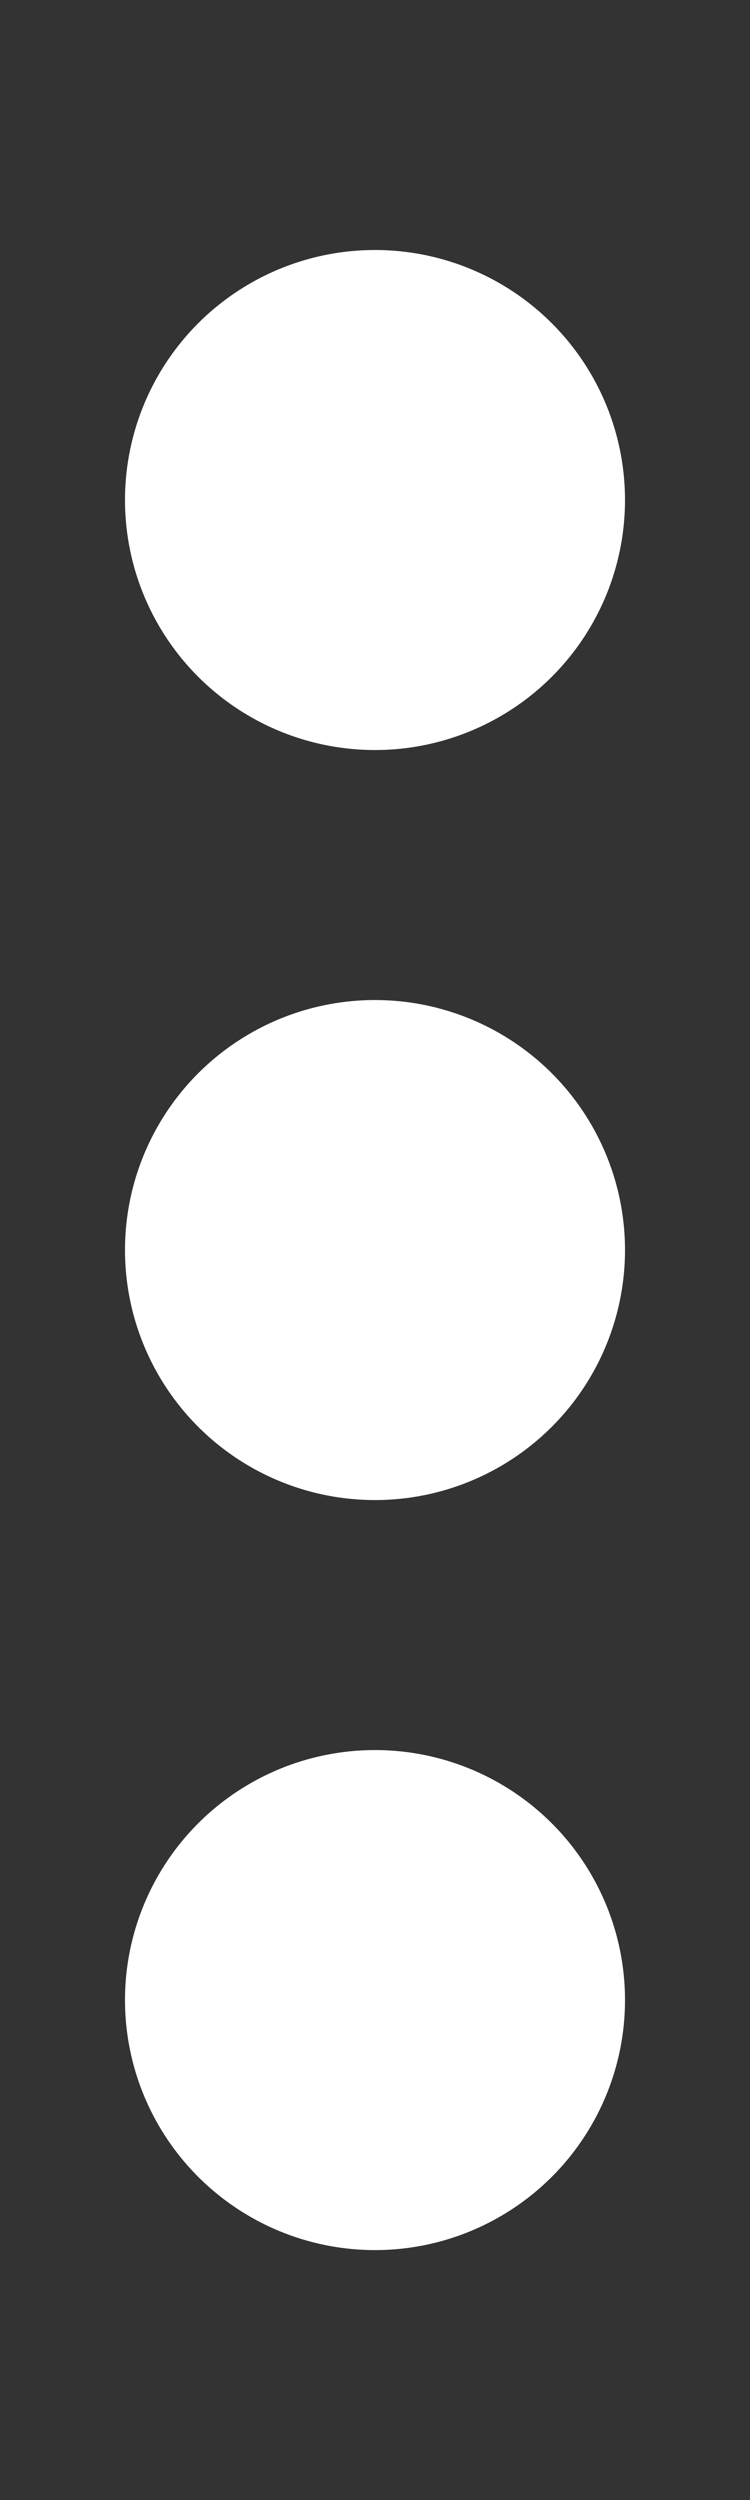 <?xml version="1.0" encoding="UTF-8"?>
<svg 
	viewBox="0 0 30 100" 
	xmlns="http://www.w3.org/2000/svg"
>
	<rect x="0" y="0" width="30" height="100" fill="#333333" stroke="none"/>
	<circle cx="15" cy="20" r="10" fill="white" />
	<circle cx="15" cy="50" r="10" fill="white" />
	<circle cx="15" cy="80" r="10" fill="white" />
</svg>